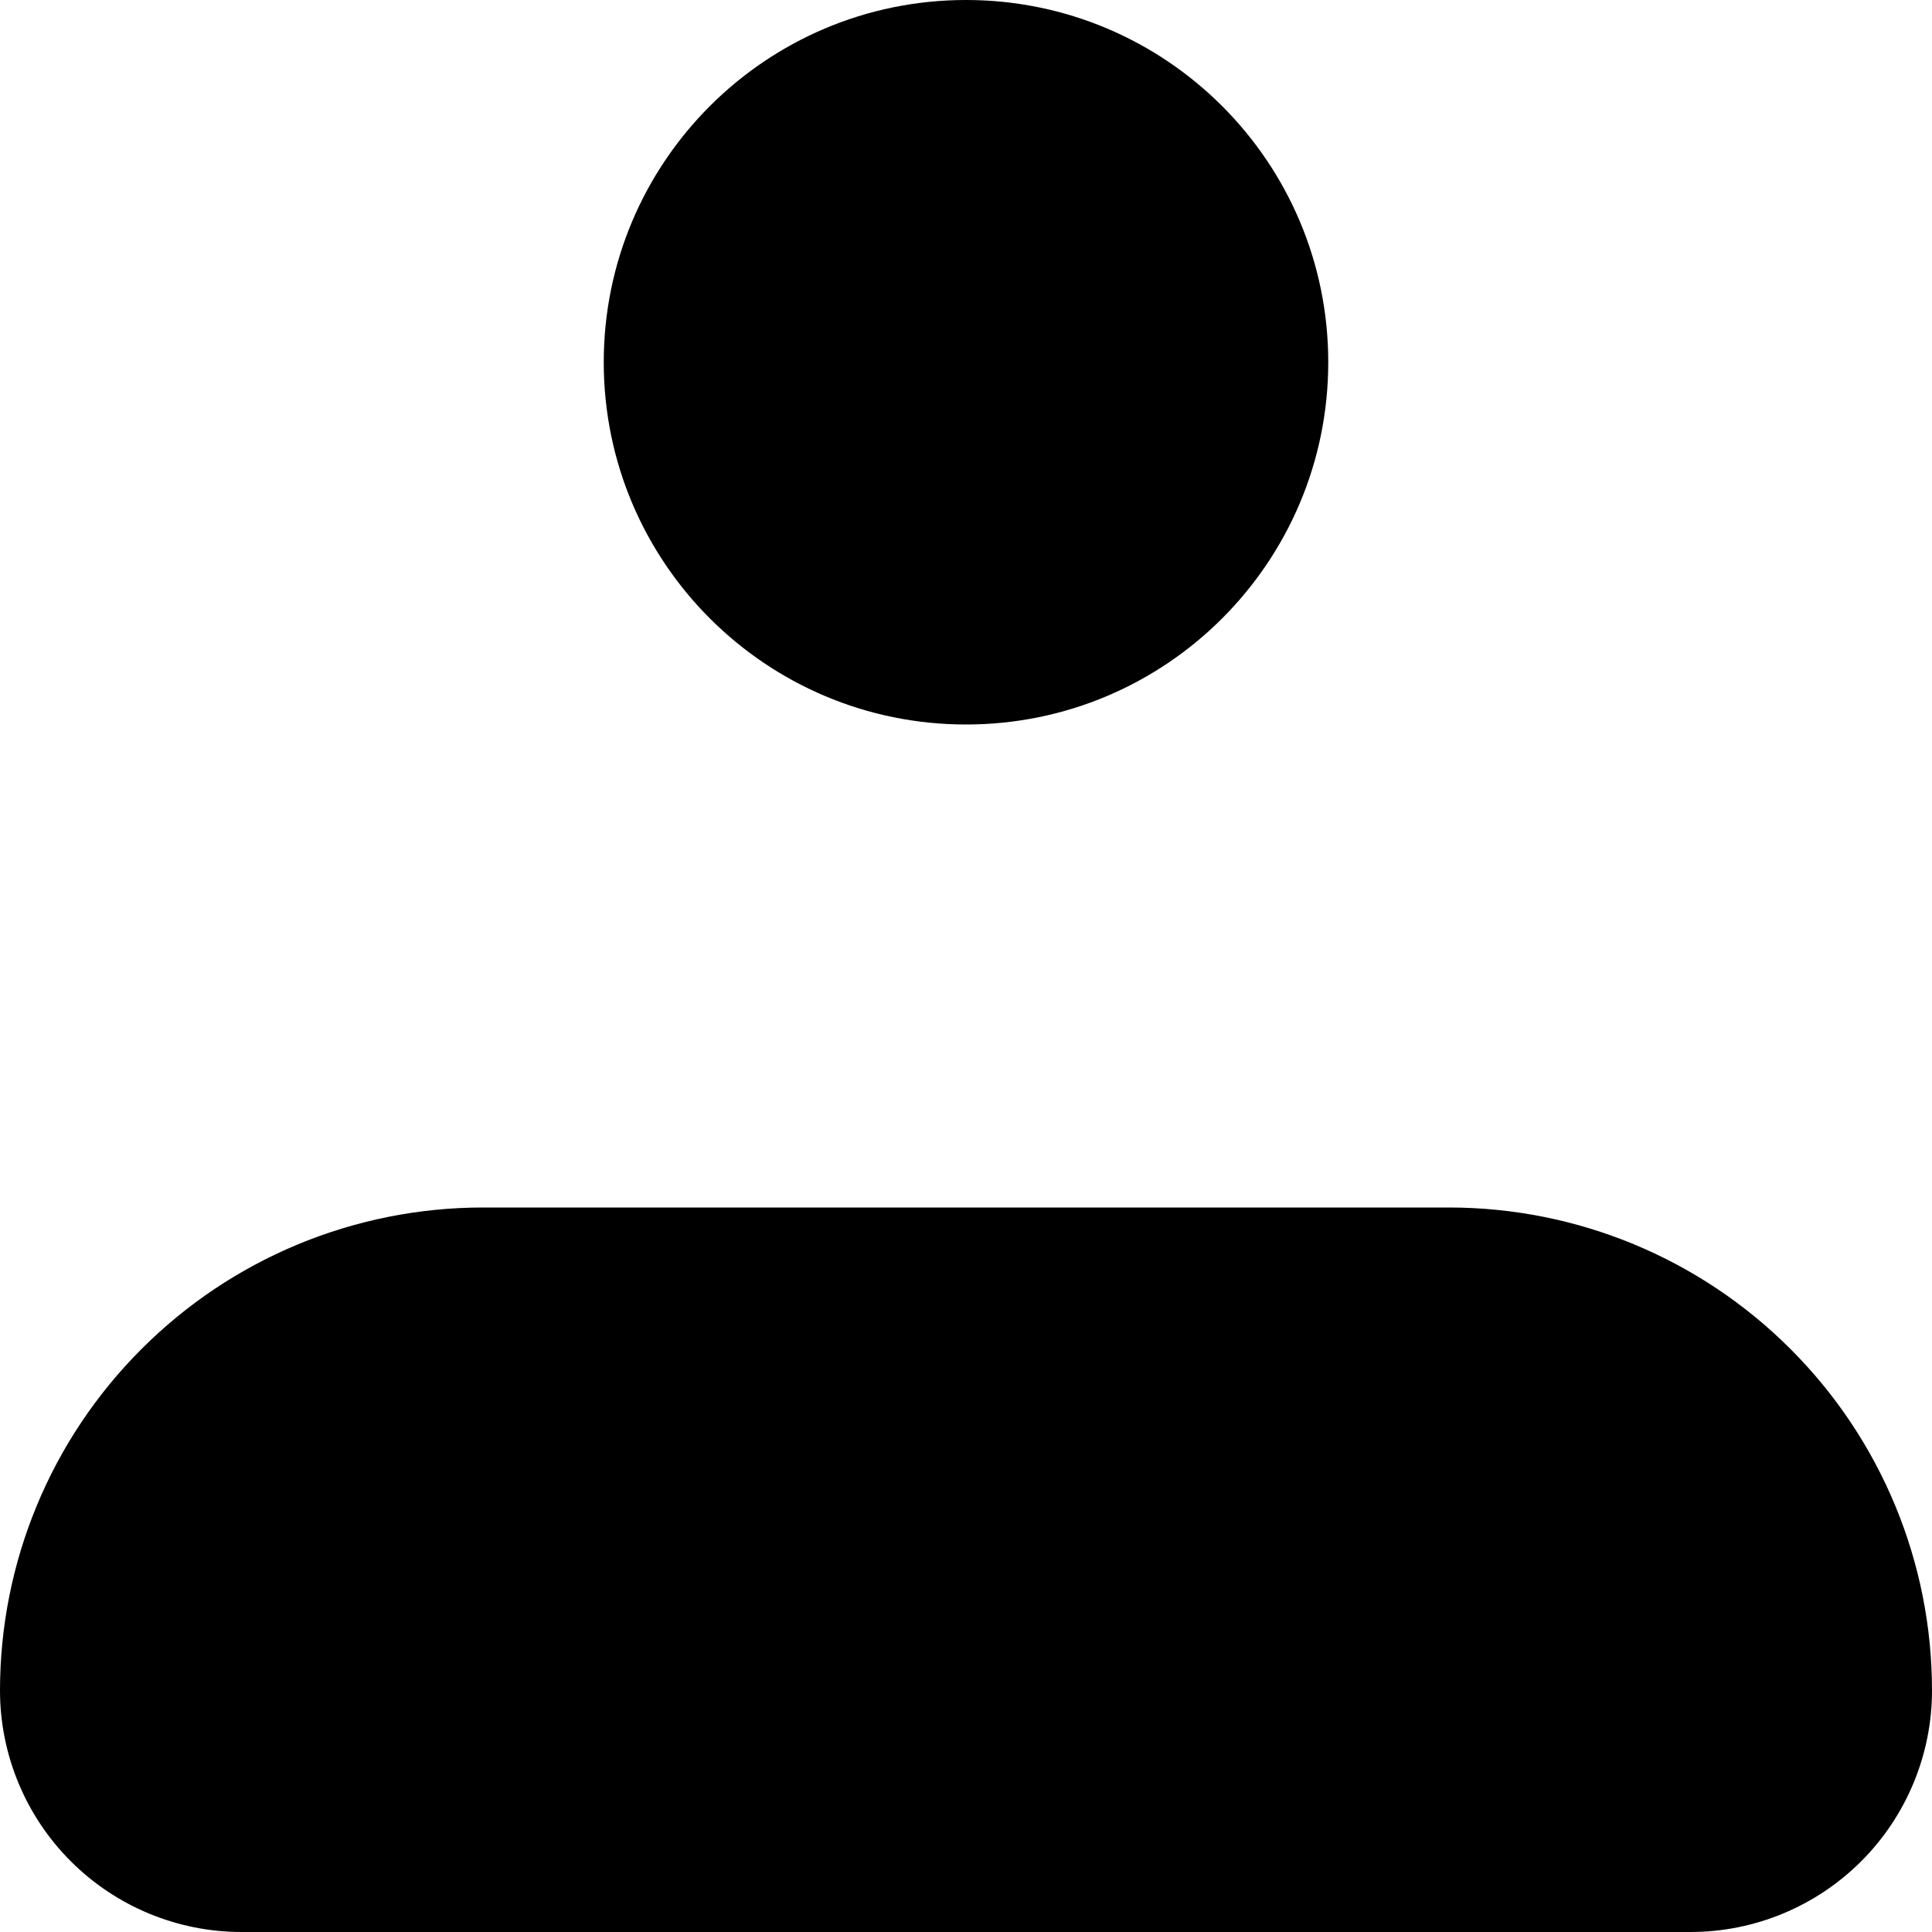<svg width="16" height="16" viewBox="0 0 16 16" fill="none" xmlns="http://www.w3.org/2000/svg">
<path d="M0 14C0 12.939 0.421 11.922 1.172 11.172C1.922 10.421 2.939 10 4 10H12C13.061 10 14.078 10.421 14.828 11.172C15.579 11.922 16 12.939 16 14C16 14.53 15.789 15.039 15.414 15.414C15.039 15.789 14.53 16 14 16H2C1.47 16 0.961 15.789 0.586 15.414C0.211 15.039 0 14.53 0 14Z" fill="black"/>
<path d="M8 6C9.657 6 11 4.657 11 3C11 1.343 9.657 0 8 0C6.343 0 5 1.343 5 3C5 4.657 6.343 6 8 6Z" fill="black"/>
</svg>
